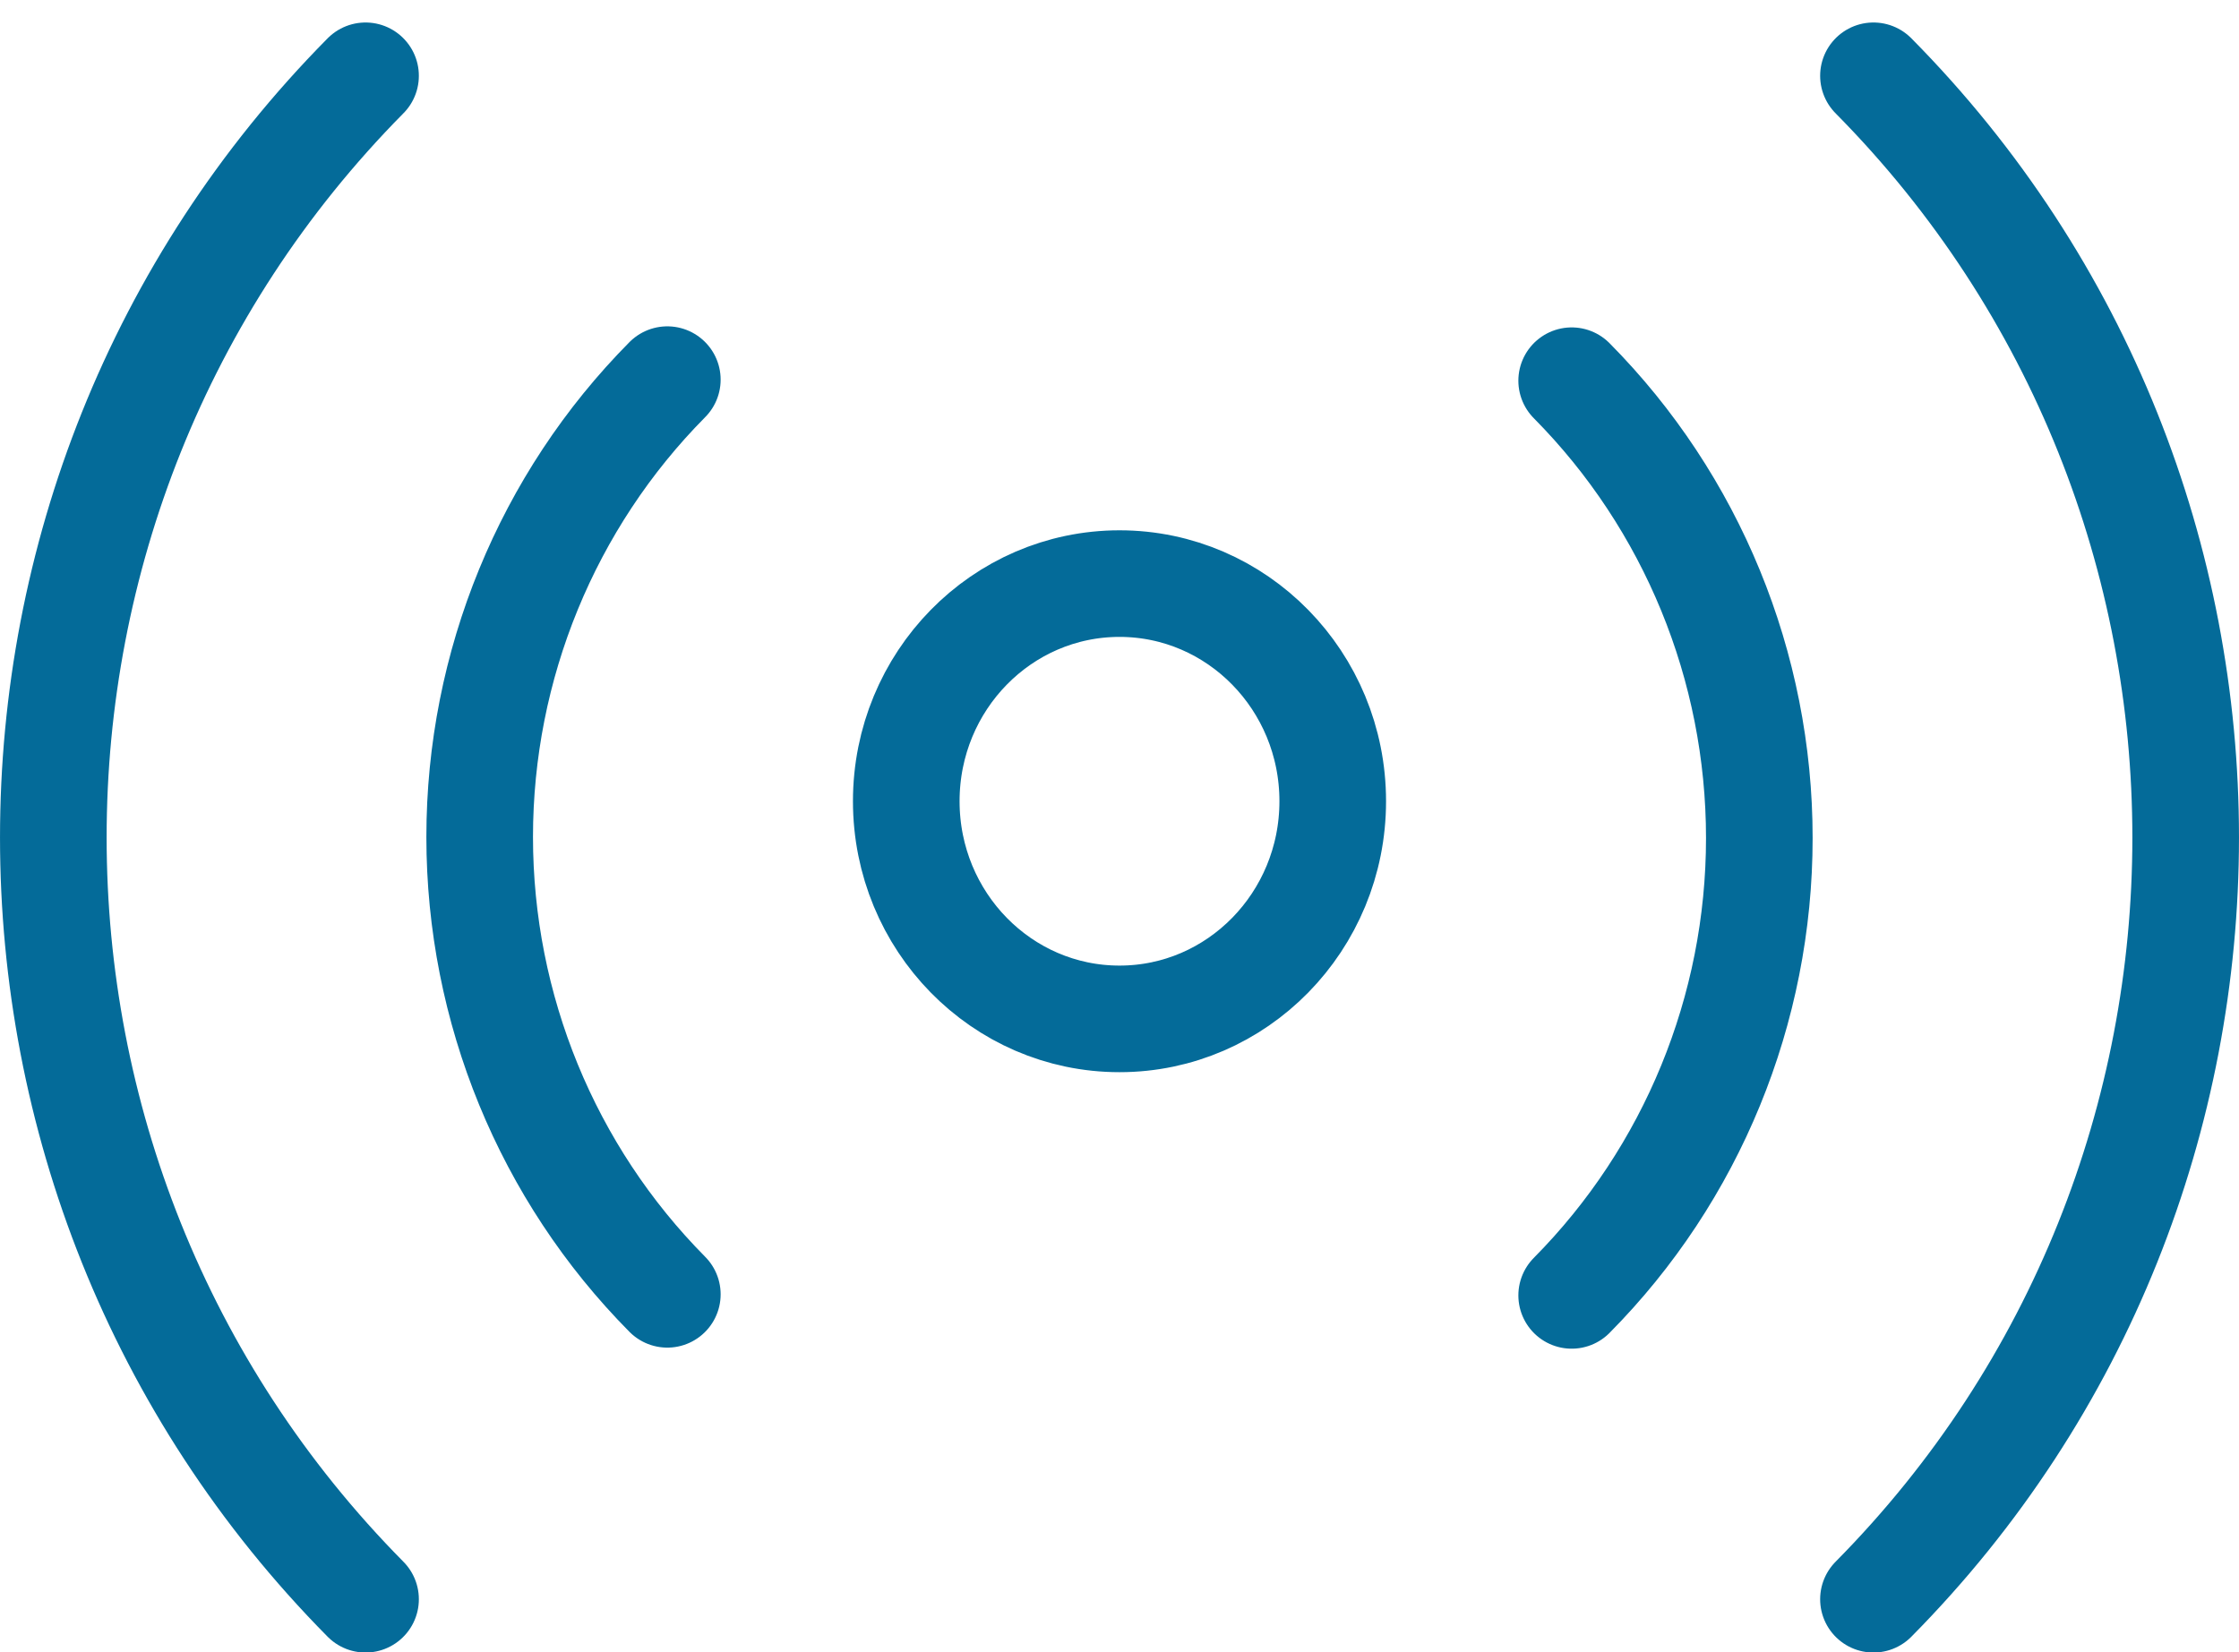 <?xml version="1.0" encoding="UTF-8"?>
<svg width="42px" height="31px" viewBox="0 0 42 31" version="1.1" xmlns="http://www.w3.org/2000/svg" xmlns:xlink="http://www.w3.org/1999/xlink">
    <!-- Generator: Sketch 57.1 (83088) - https://sketch.com -->
    <title>svg/medium/icon / radio</title>
    <desc>Created with Sketch.</desc>
    <g id="**-Sticker-Sheets" stroke="none" stroke-width="1" fill="none" fill-rule="evenodd" stroke-linecap="round" stroke-linejoin="round">
        <g id="sticker-sheet--all--page-5" transform="translate(-564, -1554)" stroke="#046B99" stroke-width="2">
            <g id="icon-preview-row-copy-206" transform="translate(0, 1527)">
                <g id="Icon-Row">
                    <g id="icon-/-radio" transform="translate(561, 18.214)">
                        <path d="M24,27.903 C26.209,27.903 28,26.075 28,23.819 C28,21.564 26.209,19.736 24,19.736 C21.791,19.736 20,21.564 20,23.819 C20,26.075 21.791,27.903 24,27.903 Z M32.482,15.929 C34.736,18.204 36.002,21.291 36.002,24.51 C36.002,27.729 34.736,30.816 32.482,33.091 M15.518,33.071 C13.264,30.796 11.998,27.709 11.998,24.49 C11.998,21.271 13.264,18.184 15.518,15.909 M38.143,10.208 C45.952,18.102 45.952,30.898 38.143,38.792 M9.857,38.792 C2.048,30.898 2.048,18.102 9.857,10.208" id="Combined-Shape"></path>
                    </g>
                </g>
            </g>
        </g>
    </g>
</svg>